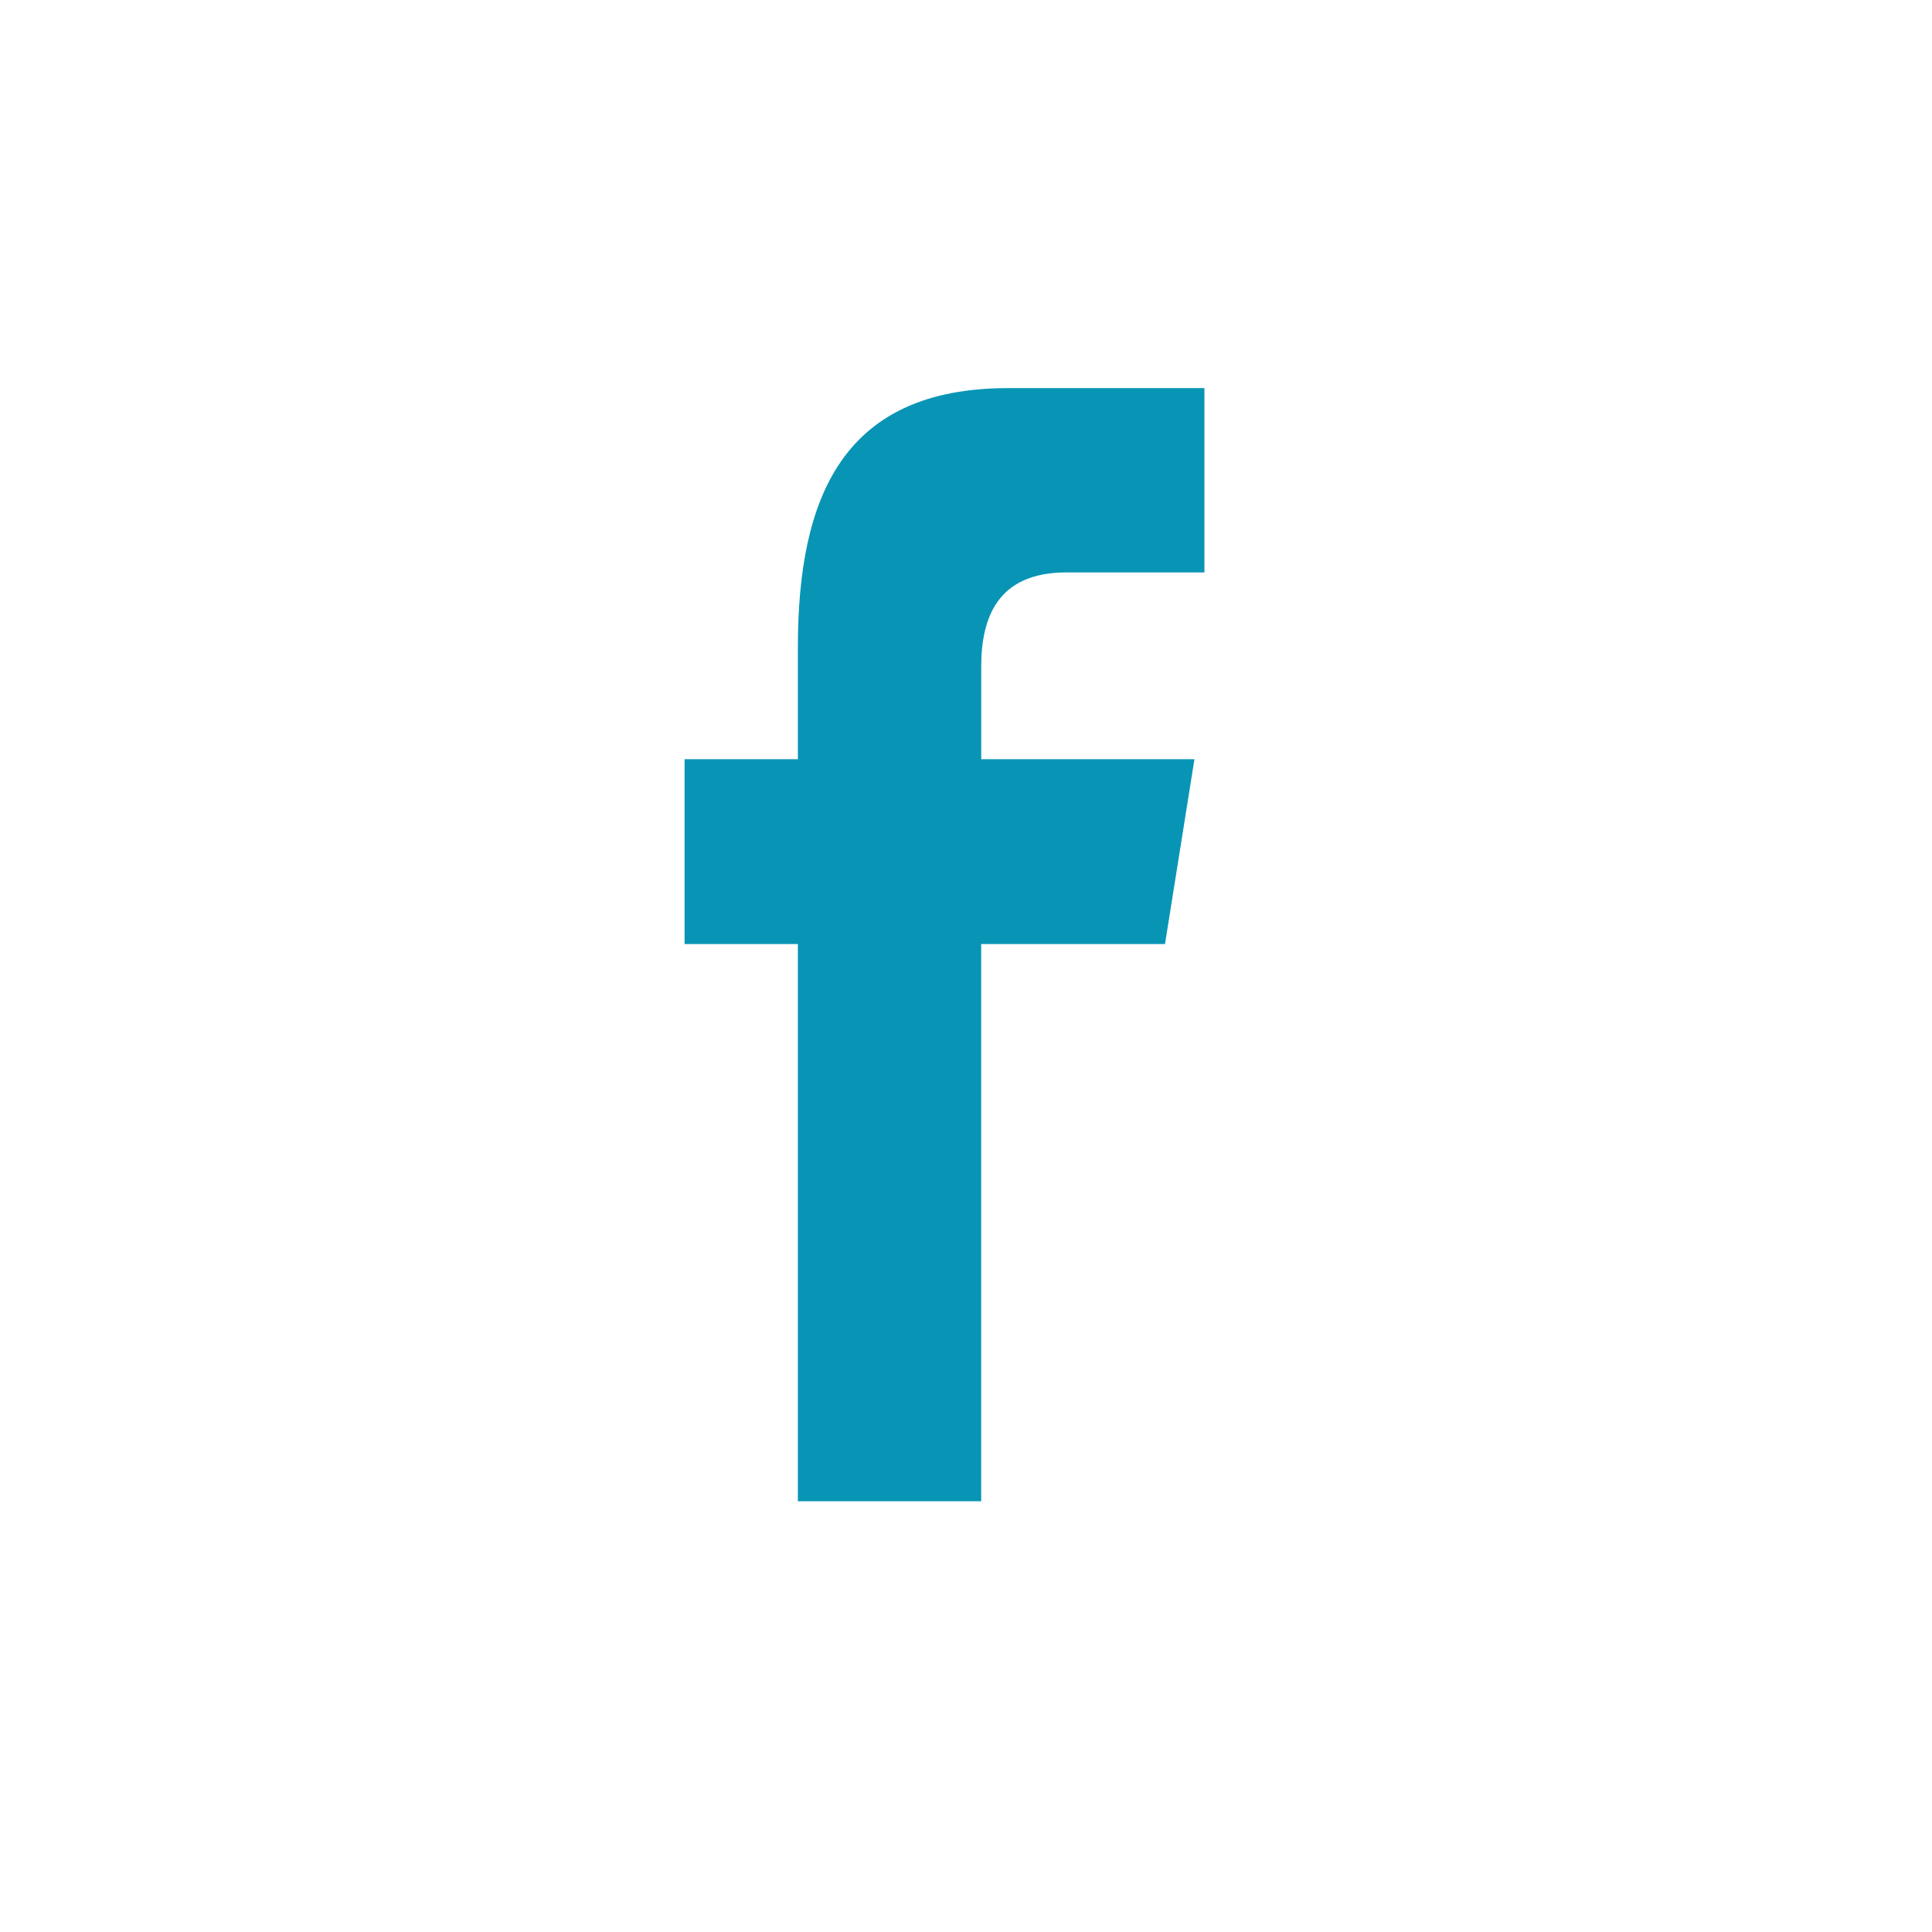 <?xml version="1.0" encoding="utf-8"?>
<!-- Generator: Adobe Illustrator 15.0.0, SVG Export Plug-In . SVG Version: 6.00 Build 0)  -->
<!DOCTYPE svg PUBLIC "-//W3C//DTD SVG 1.1//EN" "http://www.w3.org/Graphics/SVG/1.1/DTD/svg11.dtd">
<svg version="1.1" id="Layer_1" xmlns="http://www.w3.org/2000/svg" xmlns:xlink="http://www.w3.org/1999/xlink" x="0px" y="0px"
	 width="44px" height="44px" viewBox="0 0 44 44" enable-background="new 0 0 44 44" xml:space="preserve">
<title></title>
<g>
	<path fill="#0895B5" d="M18.171,14.748v2.542h-2.58v4.21h2.58v12.69h4.175V21.5h4.186l0.671-4.21h-4.856v-2.107
		c0-1.097,0.356-2.146,1.938-2.146h3.145V8.839h-4.472C19.2,8.839,18.171,11.313,18.171,14.748z"/>
</g>
</svg>
